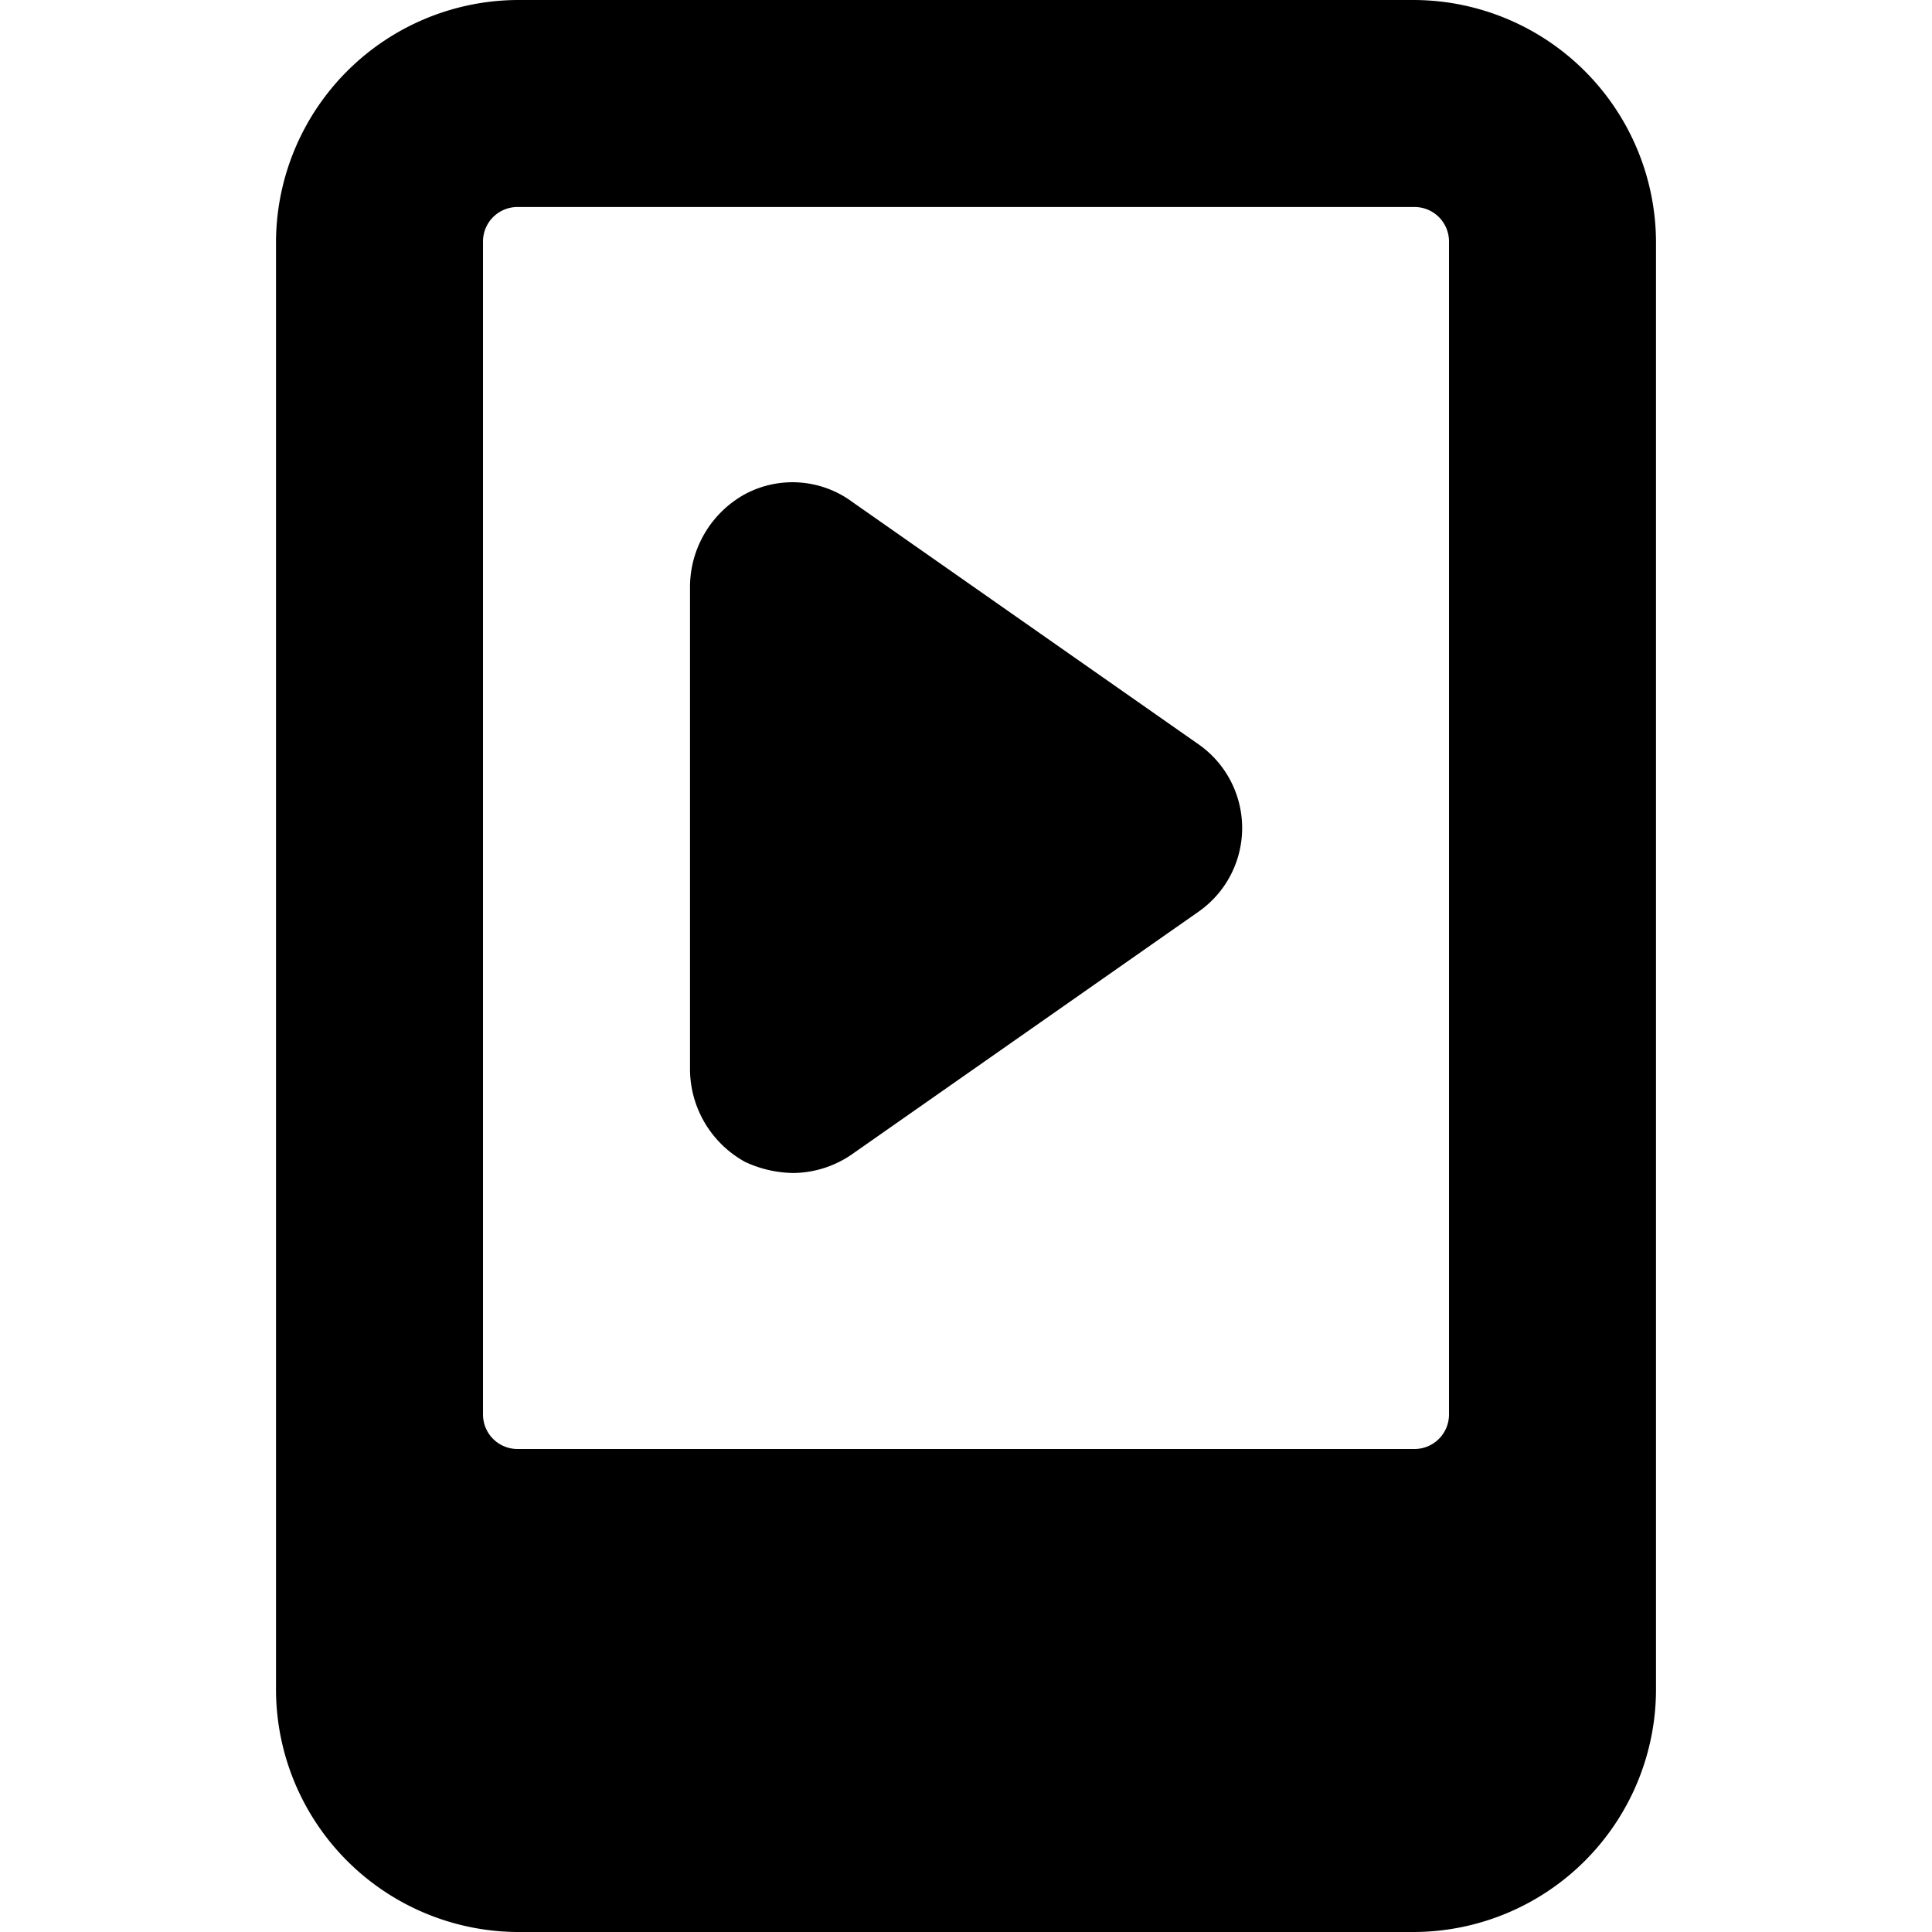 <svg xmlns="http://www.w3.org/2000/svg" viewBox="0 0 14 14">
  <g>
    <path d="M10.25,0H3.75A1.76,1.76,0,0,0,2,1.75v10.5A1.76,1.76,0,0,0,3.75,14h6.5A1.76,1.76,0,0,0,12,12.25V1.75A1.76,1.76,0,0,0,10.25,0Zm.25,10.25a.25.25,0,0,1-.25.25H3.75a.25.25,0,0,1-.25-.25V1.75a.25.25,0,0,1,.25-.25h6.5a.25.25,0,0,1,.25.25Z" style="fill: #000001"/>
    <path d="M8.68,5.39,6.18,3.64a.73.73,0,0,0-.78-.06.77.77,0,0,0-.4.67v3.5a.77.77,0,0,0,.4.67.85.85,0,0,0,.35.08.76.76,0,0,0,.43-.14l2.5-1.75a.74.74,0,0,0,0-1.22Z" style="fill: #000001"/>
  </g>
</svg>
